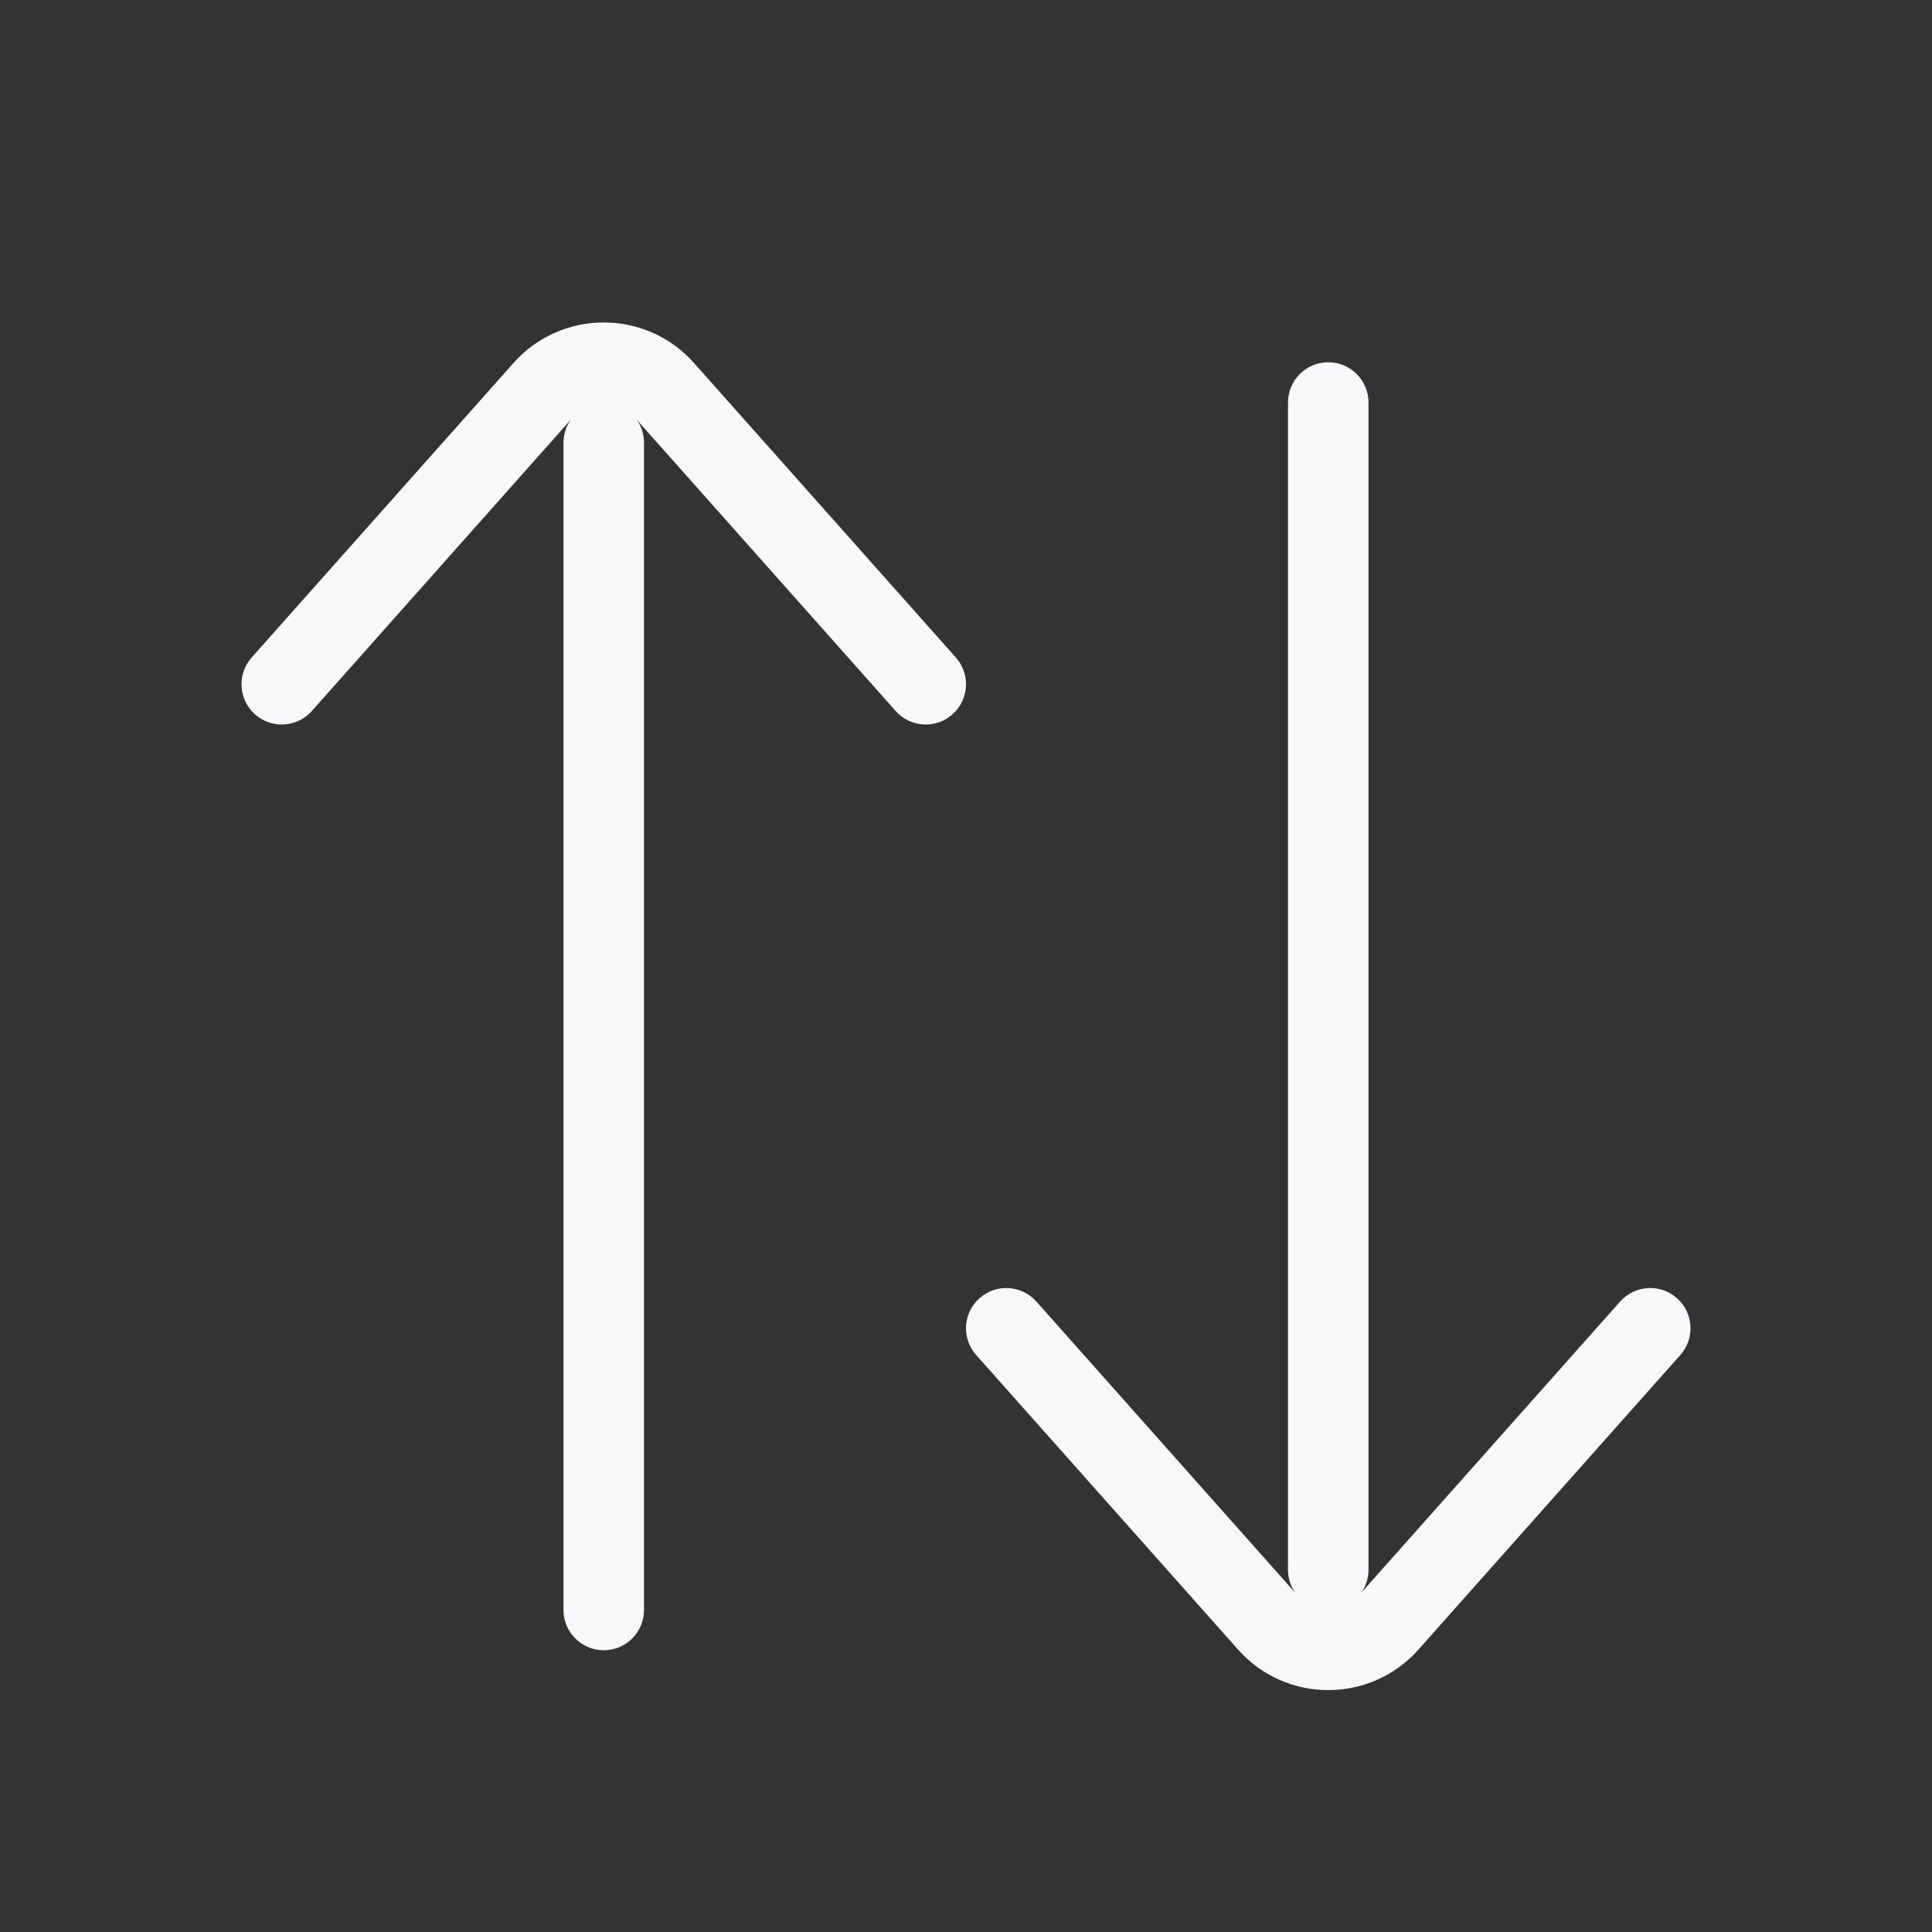 <svg width="24" height="24" viewBox="0 0 24 24" fill="none" xmlns="http://www.w3.org/2000/svg">
<rect x="0" y="0" width="24" height="24" fill="#333333" stroke="none"/>
<path d="M3.168 8.874C2.961 8.69 2.943 8.374 3.126 8.168L6.379 4.509C6.976 3.838 8.024 3.838 8.621 4.509L11.874 8.168C12.057 8.374 12.039 8.69 11.832 8.874C11.626 9.057 11.31 9.039 11.126 8.832L7.91 5.214C7.967 5.295 8 5.394 8 5.5L8 20C8 20.276 7.776 20.5 7.5 20.5C7.224 20.5 7 20.276 7 20L7 5.5C7 5.394 7.033 5.295 7.09 5.214L3.874 8.832C3.69 9.039 3.374 9.057 3.168 8.874Z" fill="#F8F8FA"/>
<path d="M20.874 16.832C21.057 16.626 21.039 16.31 20.832 16.127C20.626 15.943 20.31 15.962 20.126 16.168L16.91 19.786C16.967 19.705 17 19.606 17 19.5L17 5C17 4.724 16.776 4.5 16.5 4.5C16.224 4.5 16 4.724 16 5L16 19.5C16 19.606 16.033 19.705 16.09 19.786L12.874 16.168C12.69 15.962 12.374 15.943 12.168 16.127C11.961 16.31 11.943 16.626 12.126 16.832L15.379 20.491C15.976 21.163 17.024 21.163 17.621 20.491L20.874 16.832Z" fill="#F8F8FA"/>
</svg>
